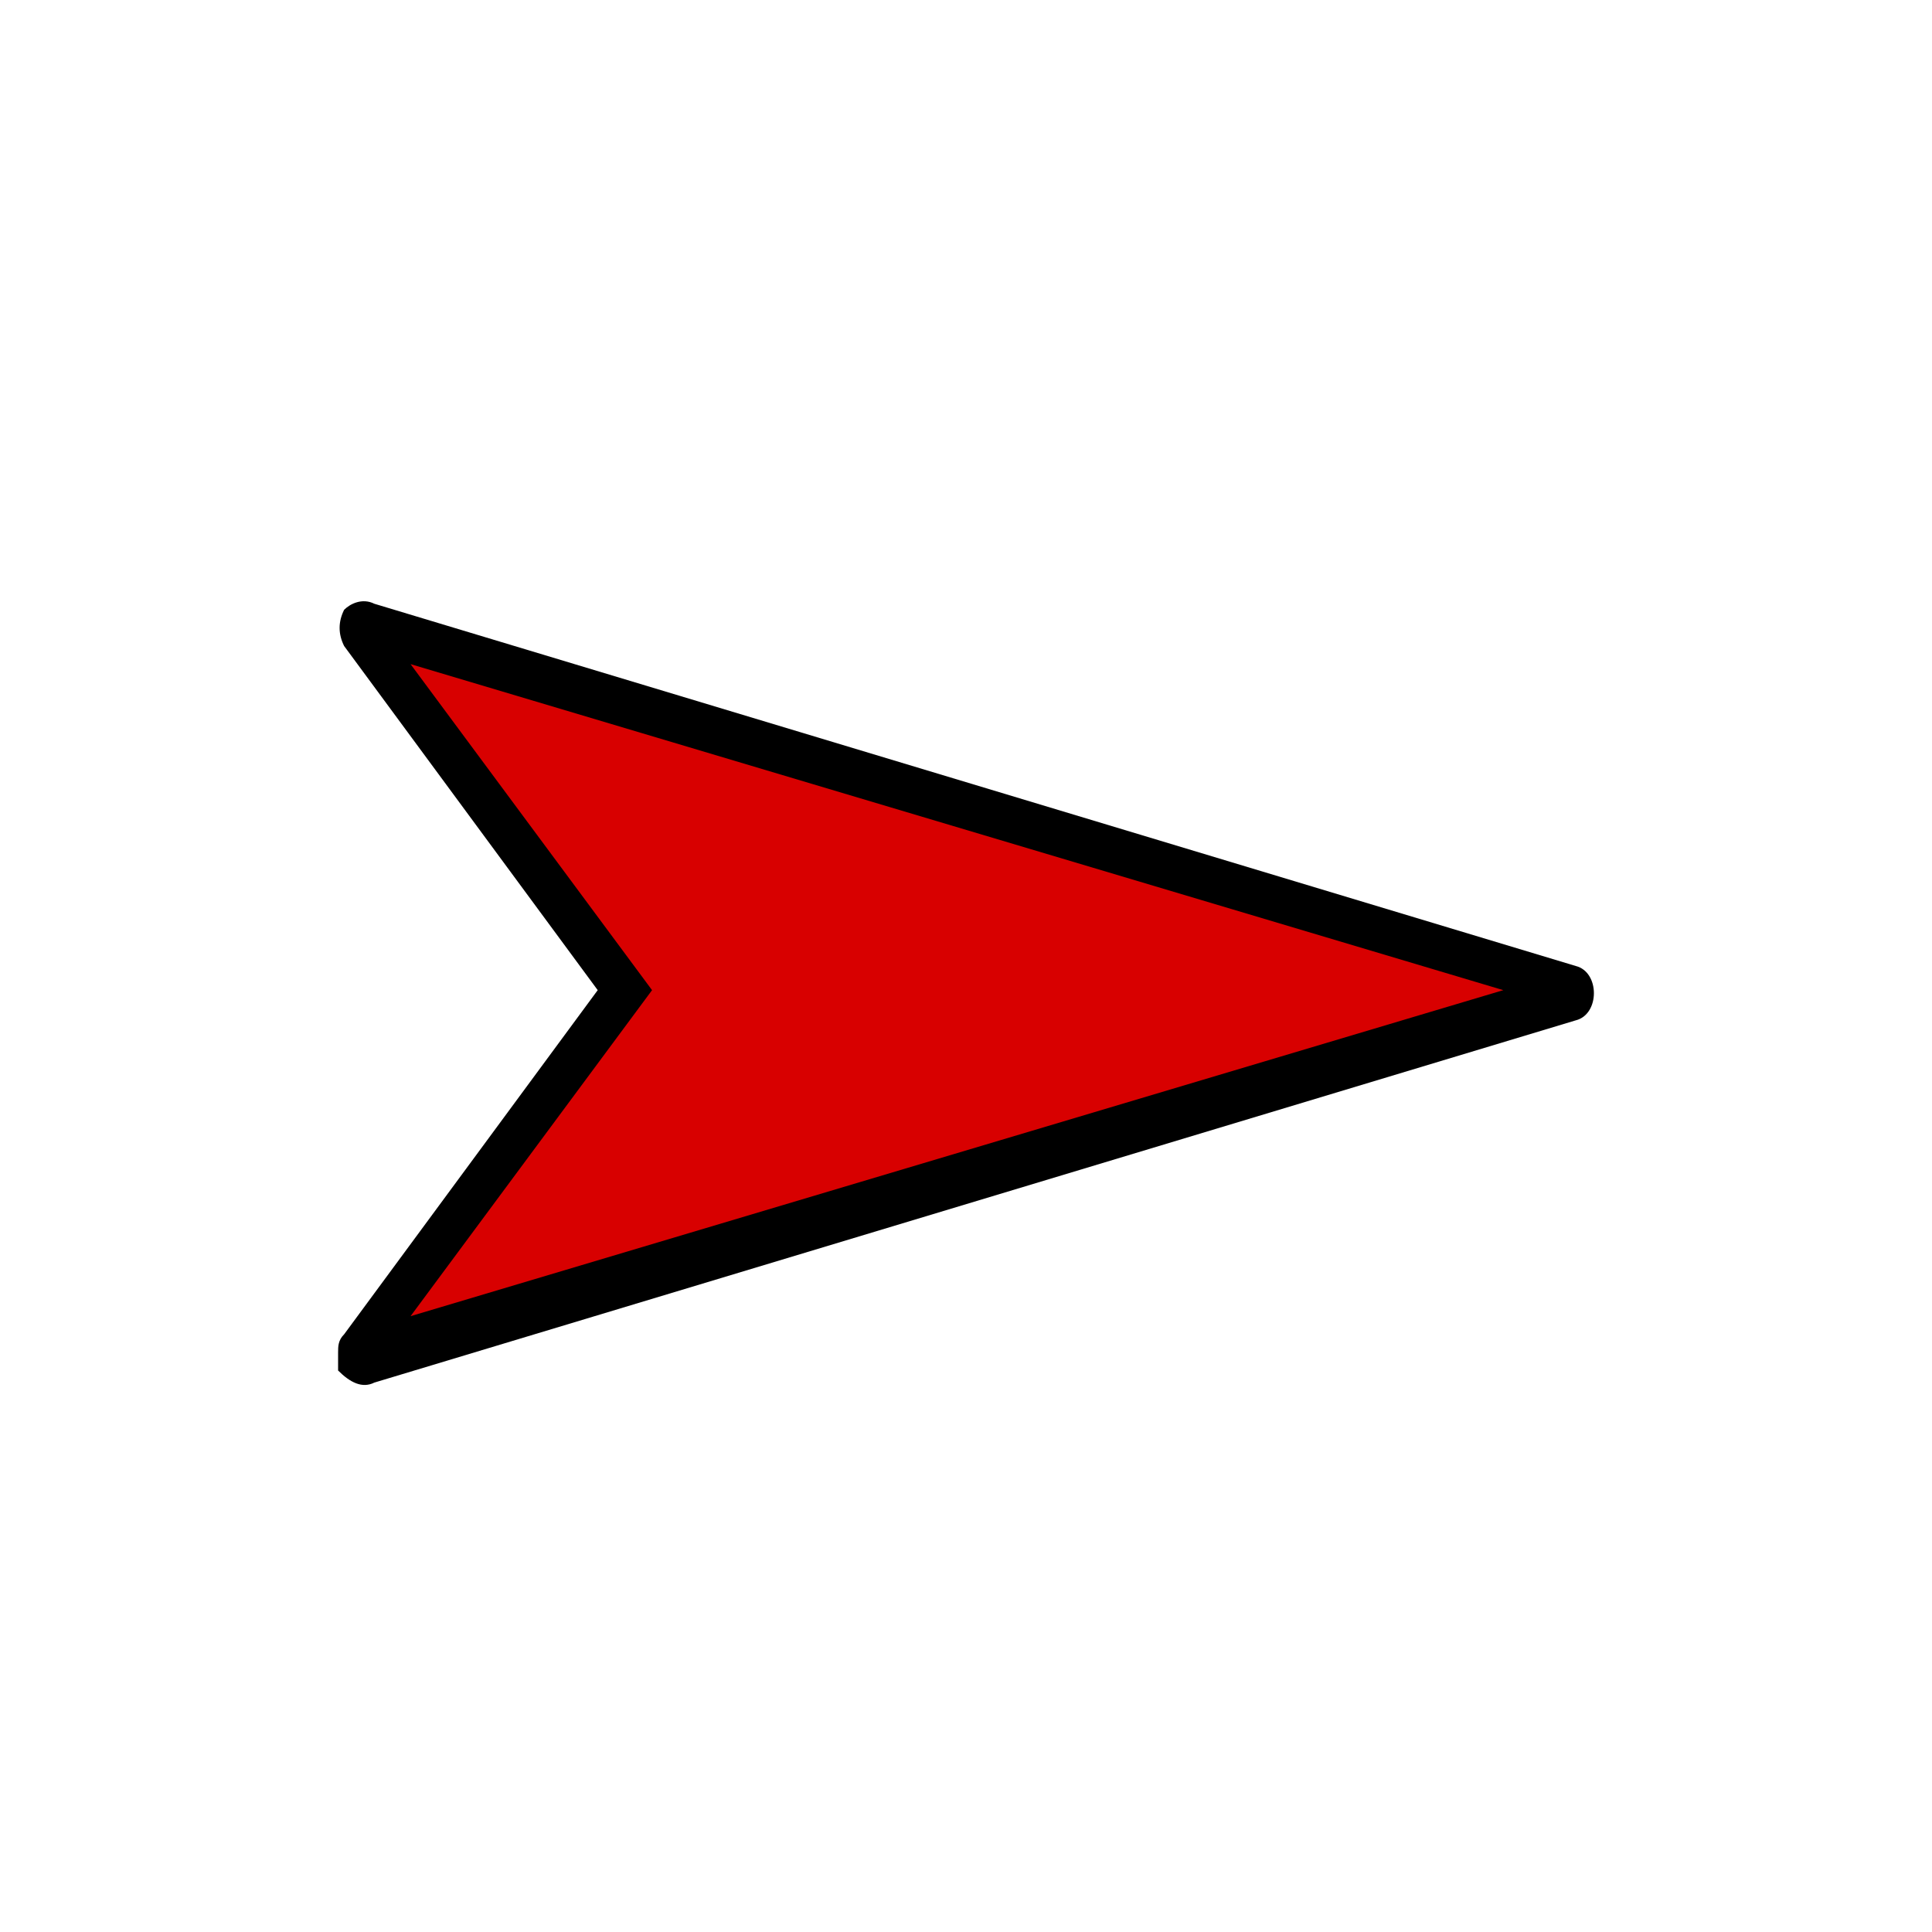 <?xml version="1.0" encoding="utf-8"?>
<svg version="1.1" id="Capa_1" xmlns="http://www.w3.org/2000/svg" xmlns:xlink="http://www.w3.org/1999/xlink" x="0px" y="0px"
	 viewBox="0 0 32 32" style="enable-background:new 0 0 32 32;" xml:space="preserve">
<style type="text/css">
	.st0{fill:#D80000;}
</style>
<g>
	<path class="st0" d="M6,22.3l4.4-5.9L6,10.5c-0.1-0.1,0-0.2,0.1-0.2l19.9,6c0.1,0,0.1,0.1,0,0.1l-19.9,6C6,22.5,5.9,22.4,6,22.3z"
		/>
	<path d="M5.6,22.4c0-0.1,0-0.2,0.1-0.3l0,0l4.2-5.7l-4.2-5.7c-0.1-0.2-0.1-0.4,0-0.6C5.8,10,6,9.9,6.2,10l19.9,6
		c0.4,0.1,0.4,0.8,0,0.9l-19.9,6c-0.2,0.1-0.4,0-0.6-0.2C5.6,22.6,5.6,22.5,5.6,22.4z M24.9,16.4L6.8,11l4,5.4l-4,5.4L24.9,16.4z
		 M25.9,16.1C25.9,16.1,25.9,16.1,25.9,16.1L25.9,16.1z M25.9,16.7L25.9,16.7L25.9,16.7z"/>
</g>
</svg>
